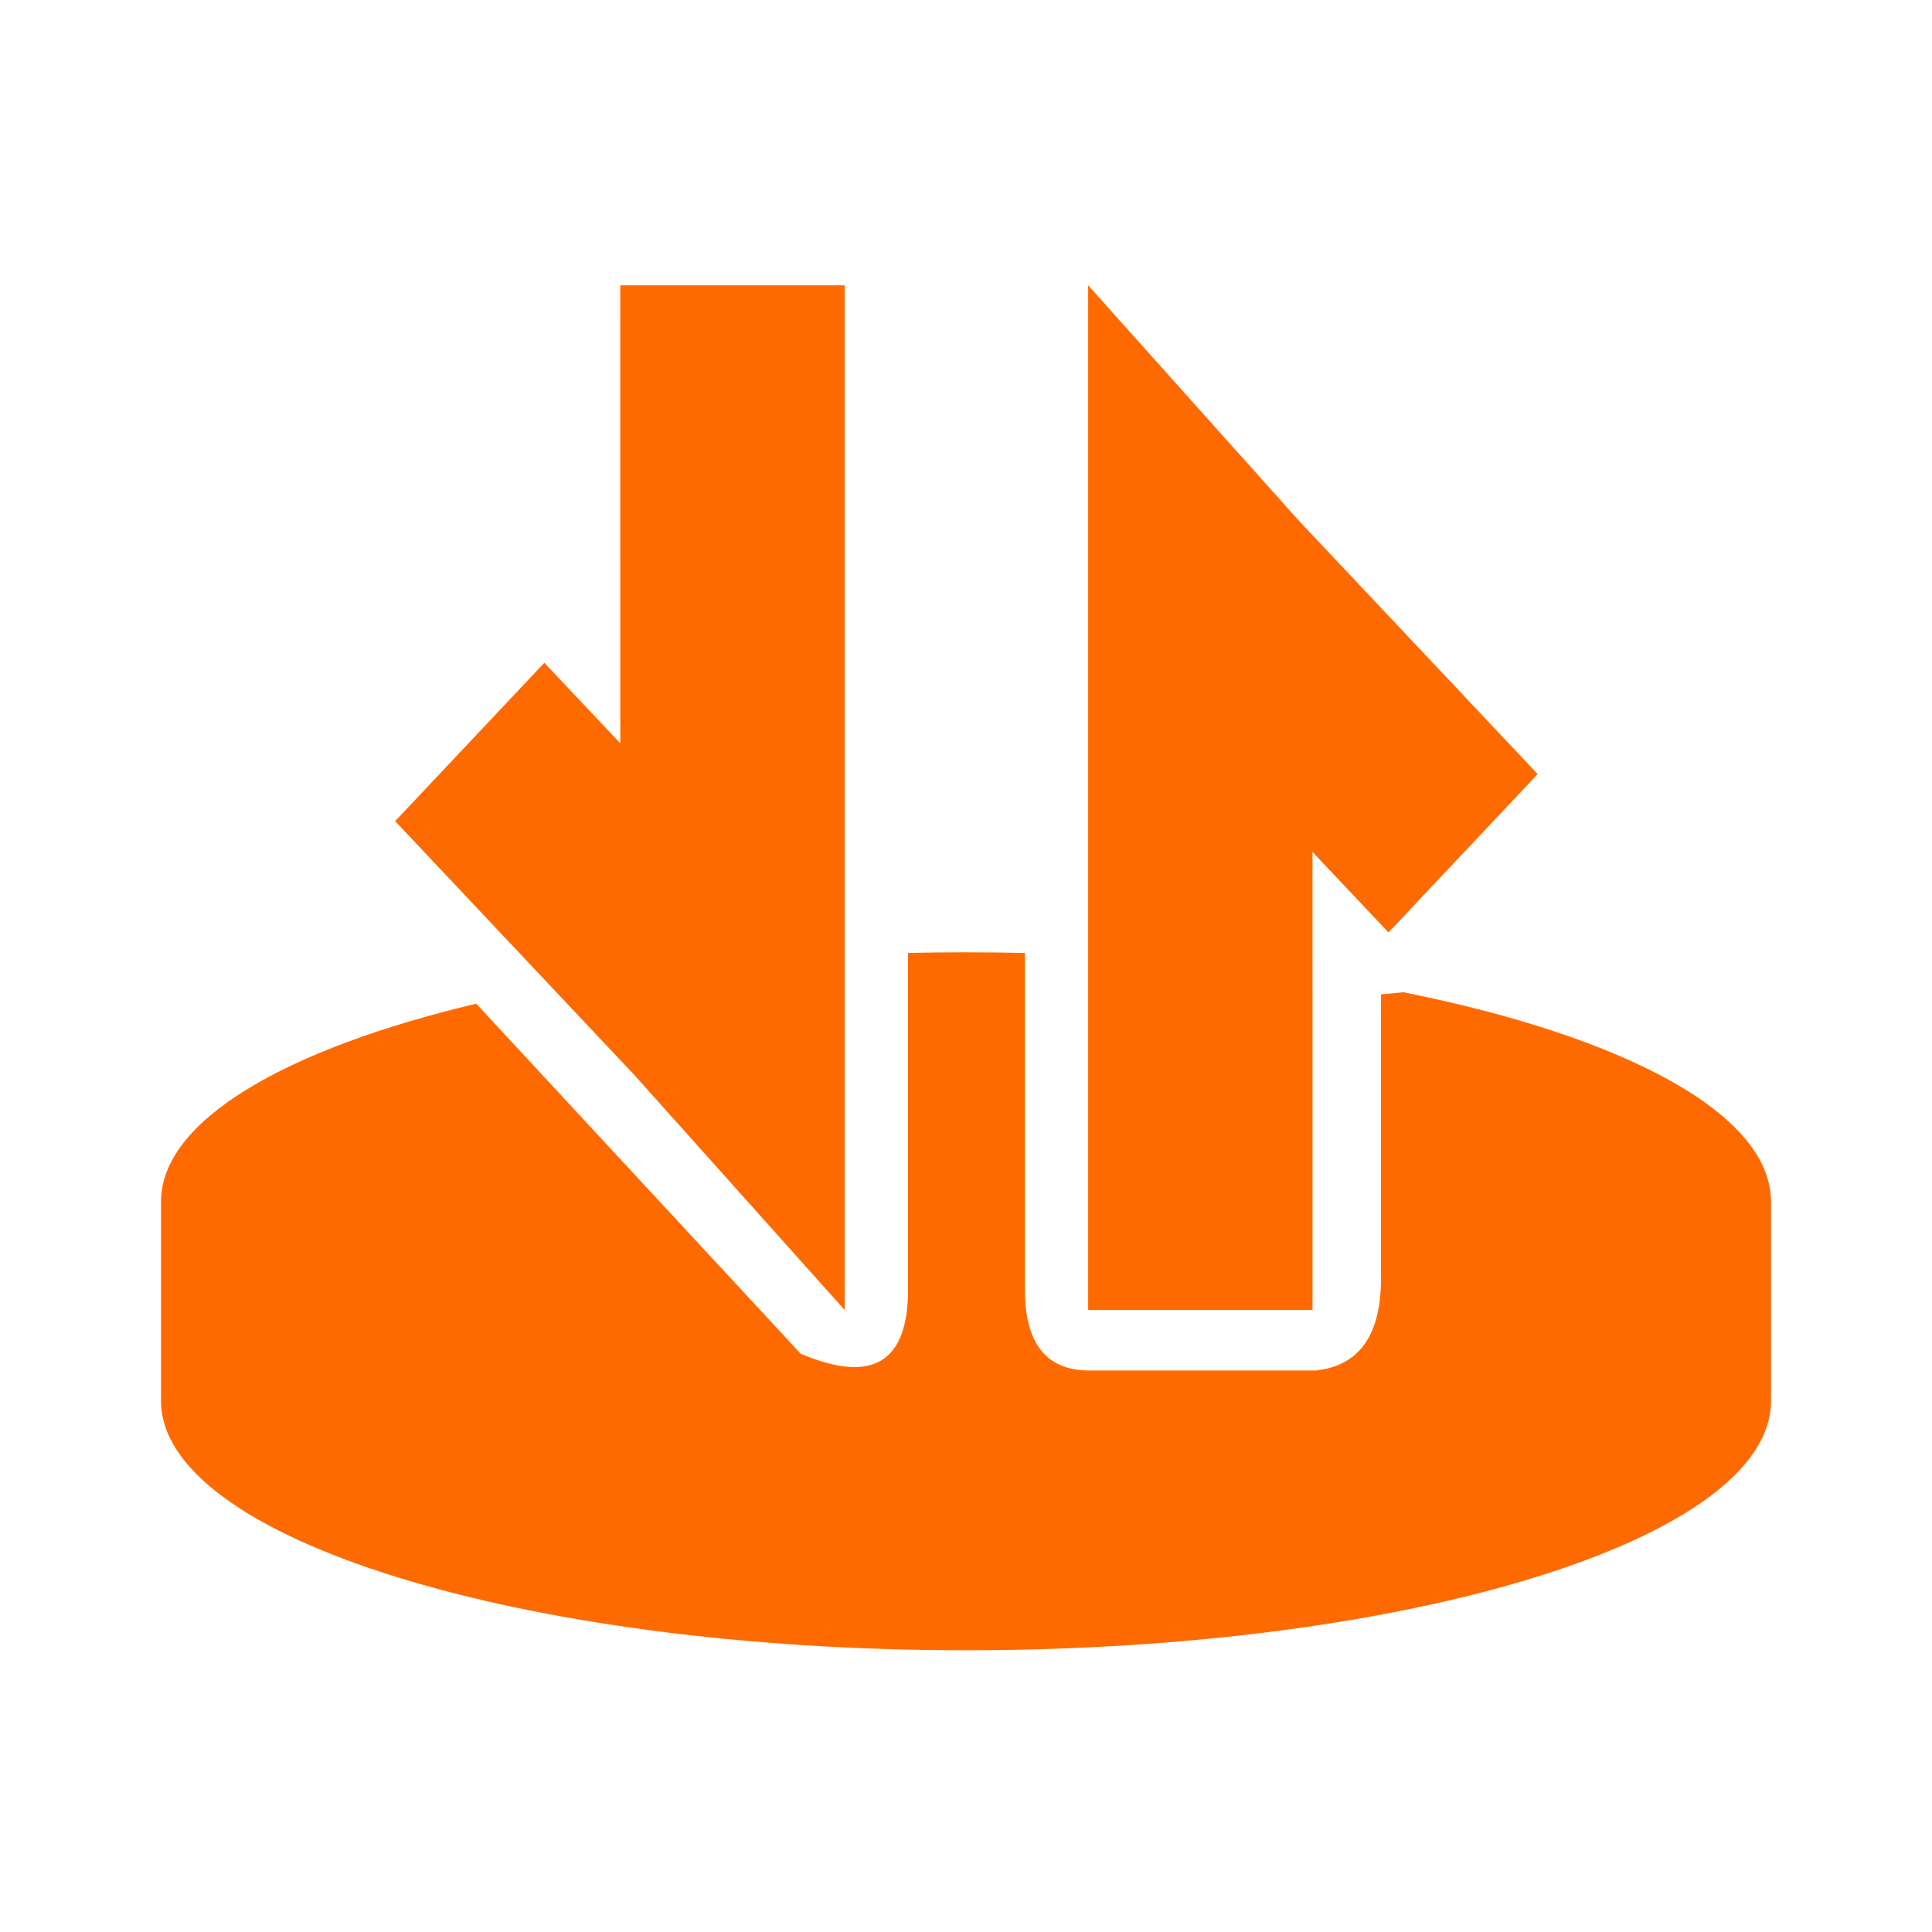 <svg class="icon" style="width: 1em;height: 1em;vertical-align: middle;fill: currentColor;overflow: hidden;" viewBox="0 0 1024 1024" version="1.1" xmlns="http://www.w3.org/2000/svg"><path d="M447.68 694.315V151.211H328.747l0.021 242.752-40.256-42.667-79.083 83.925 126.997 134.784 111.253 124.309z m129.067-543.104v543.104h118.933l-0.021-242.773 40.256 42.667 79.083-83.925-126.997-134.763-111.253-124.309z" fill="#FF6A00" /><path d="M512 504.747c10.496 0 20.907 0.107 31.211 0.341v178.389c0 28.587 11.371 42.901 34.112 42.901h120.192c22.976-2.56 34.453-18.837 34.453-48.853v-150.507l11.883-1.109C861.077 549.419 938.667 590.293 938.667 636.949v105.515C938.667 815.659 747.477 874.667 512 874.667c-235.947 0-426.667-59.435-426.667-132.224v-105.493c0-42.88 65.493-80.853 167.083-104.981l171.947 185.515c37.952 16.107 56.917 4.757 56.917-34.005v-178.411c10.155-0.213 20.395-0.341 30.72-0.341z" fill="#FF6A00" /></svg>